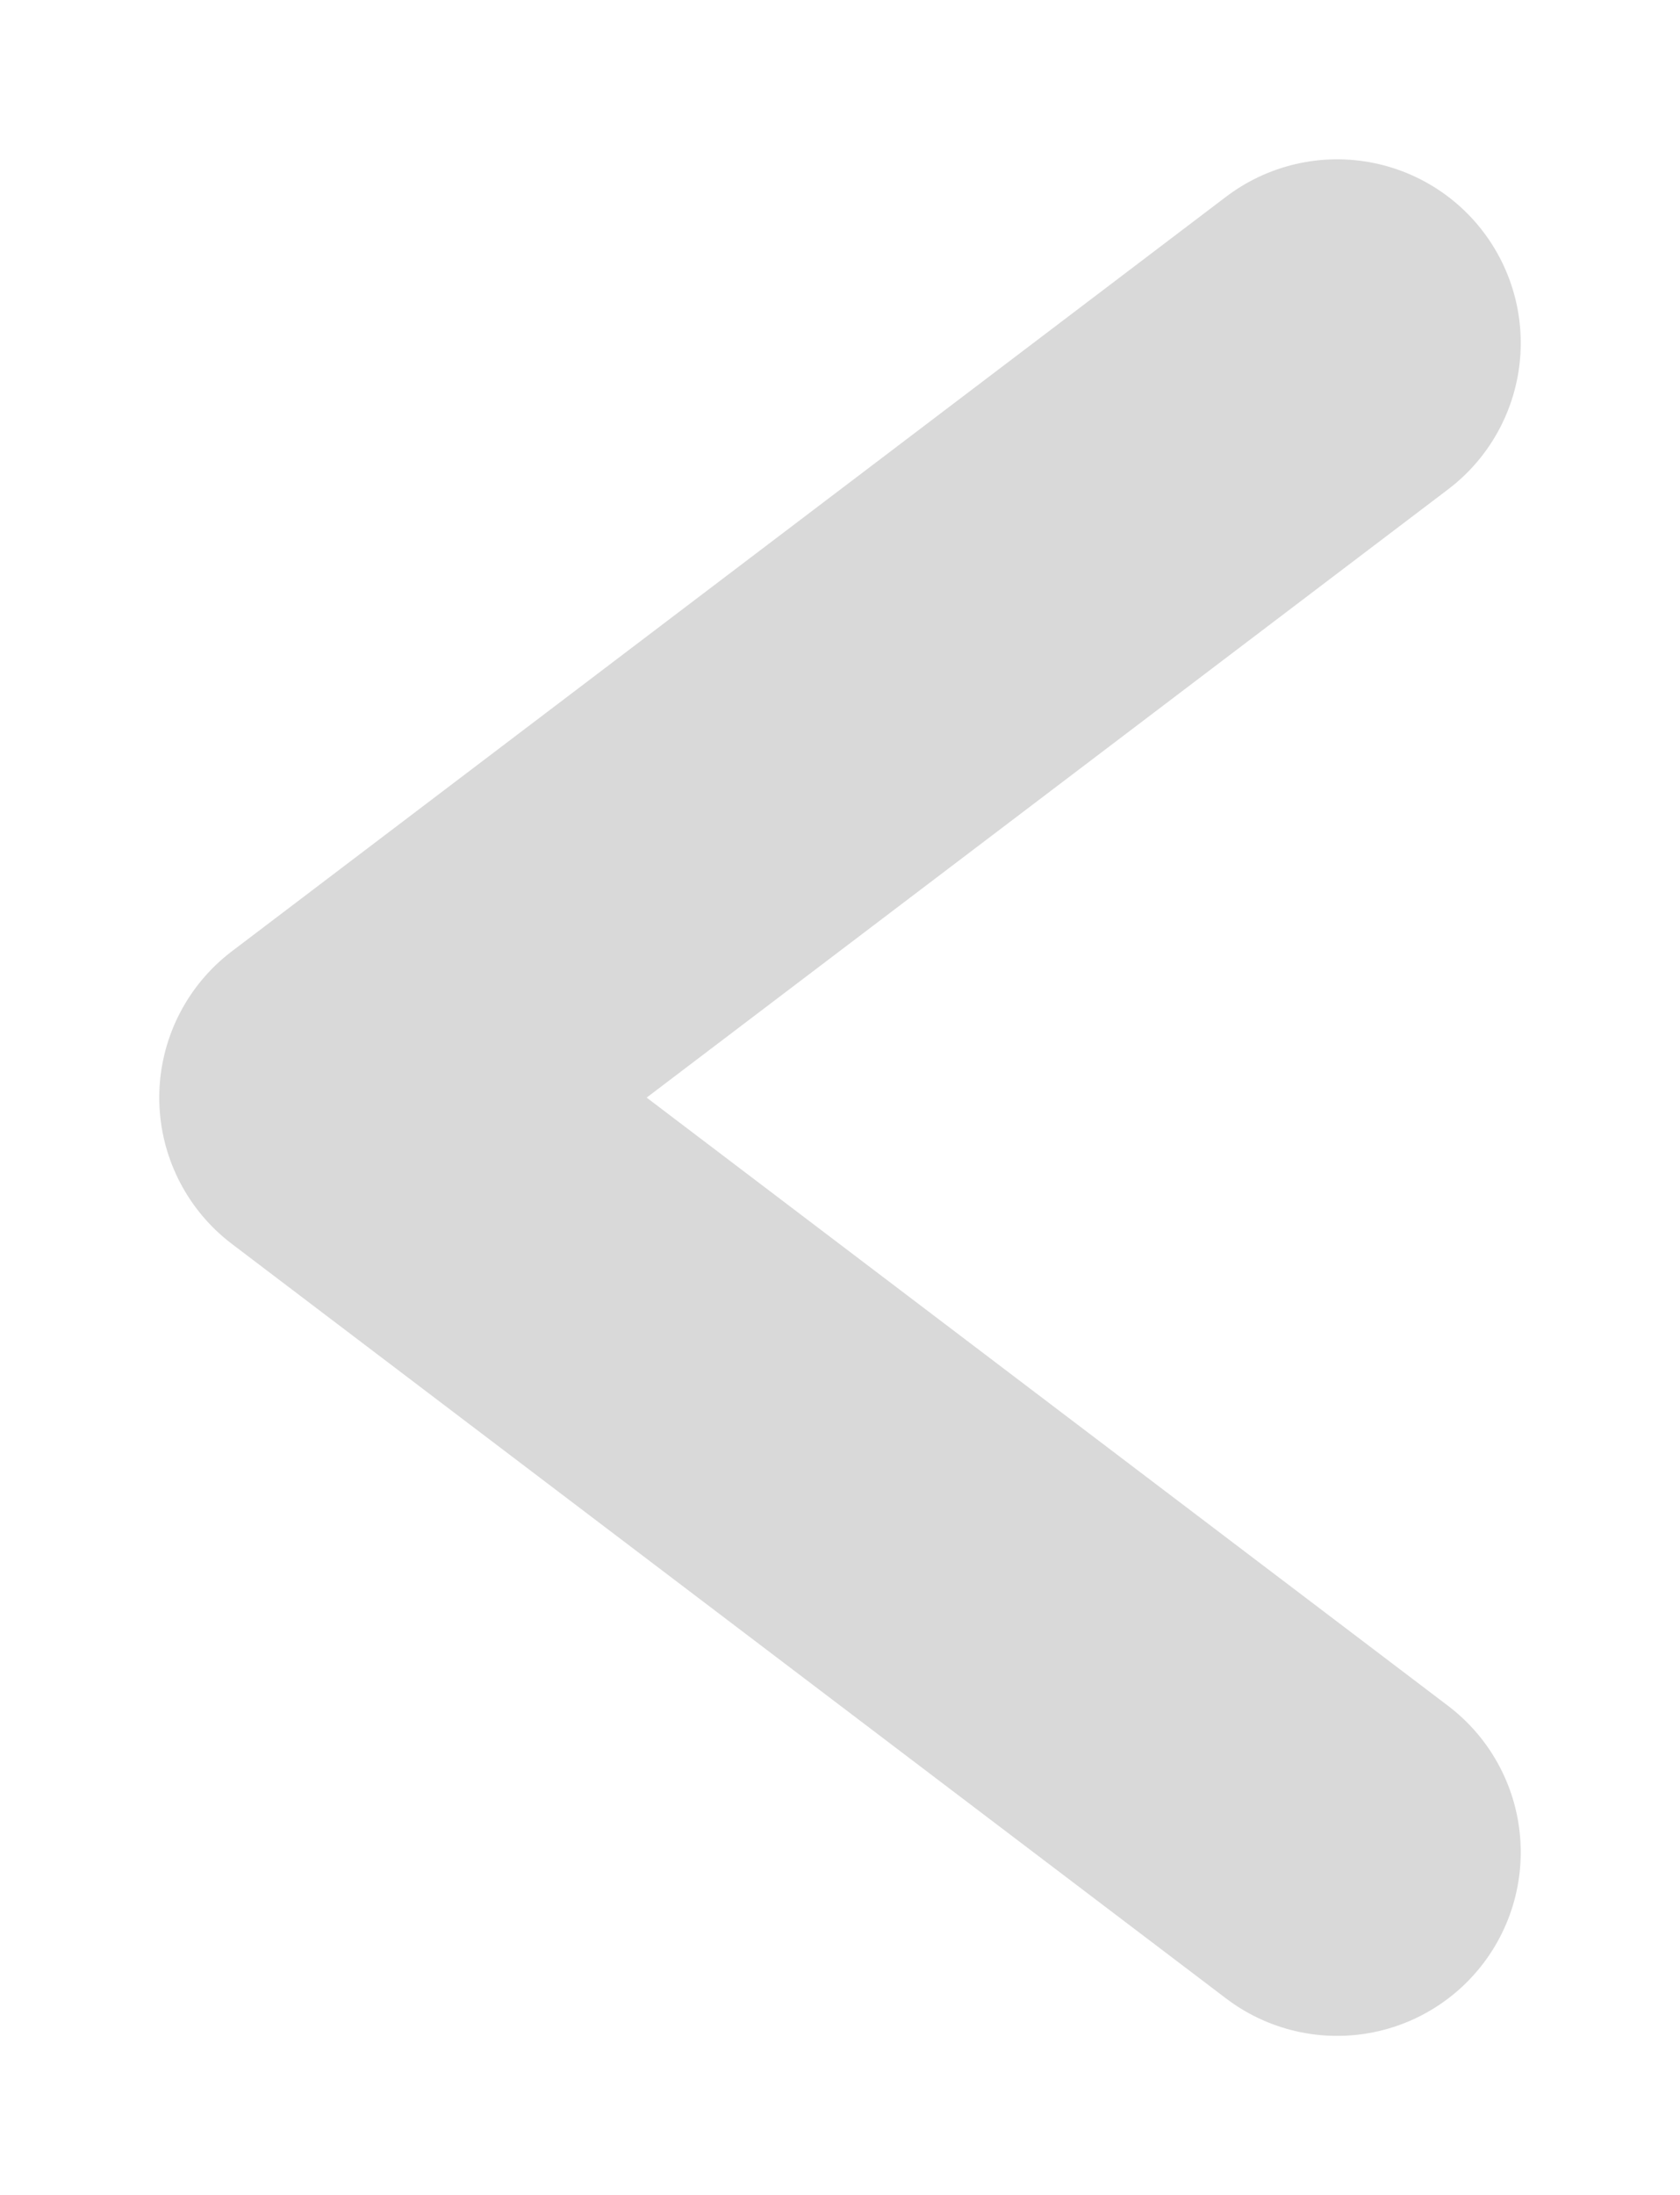 <svg width="49" height="64" viewBox="0 0 49 64" fill="none" xmlns="http://www.w3.org/2000/svg">
<g filter="url(#filter0_d_92_304)">
<path d="M39 6L10 28L39 50" stroke="#D9D9D9" stroke-width="10.71" stroke-linecap="round" stroke-linejoin="round"/>
</g>
<defs>
<filter id="filter0_d_92_304" x="0.645" y="0.645" width="47.71" height="62.71" filterUnits="userSpaceOnUse" color-interpolation-filters="sRGB">
<feFlood flood-opacity="0" result="BackgroundImageFix"/>
<feColorMatrix in="SourceAlpha" type="matrix" values="0 0 0 0 0 0 0 0 0 0 0 0 0 0 0 0 0 0 127 0" result="hardAlpha"/>
<feOffset dy="4"/>
<feGaussianBlur stdDeviation="2"/>
<feComposite in2="hardAlpha" operator="out"/>
<feColorMatrix type="matrix" values="0 0 0 0 0 0 0 0 0 0 0 0 0 0 0 0 0 0 0.25 0"/>
<feBlend mode="normal" in2="BackgroundImageFix" result="effect1_dropShadow_92_304"/>
<feBlend mode="normal" in="SourceGraphic" in2="effect1_dropShadow_92_304" result="shape"/>
</filter>
</defs>
</svg>
